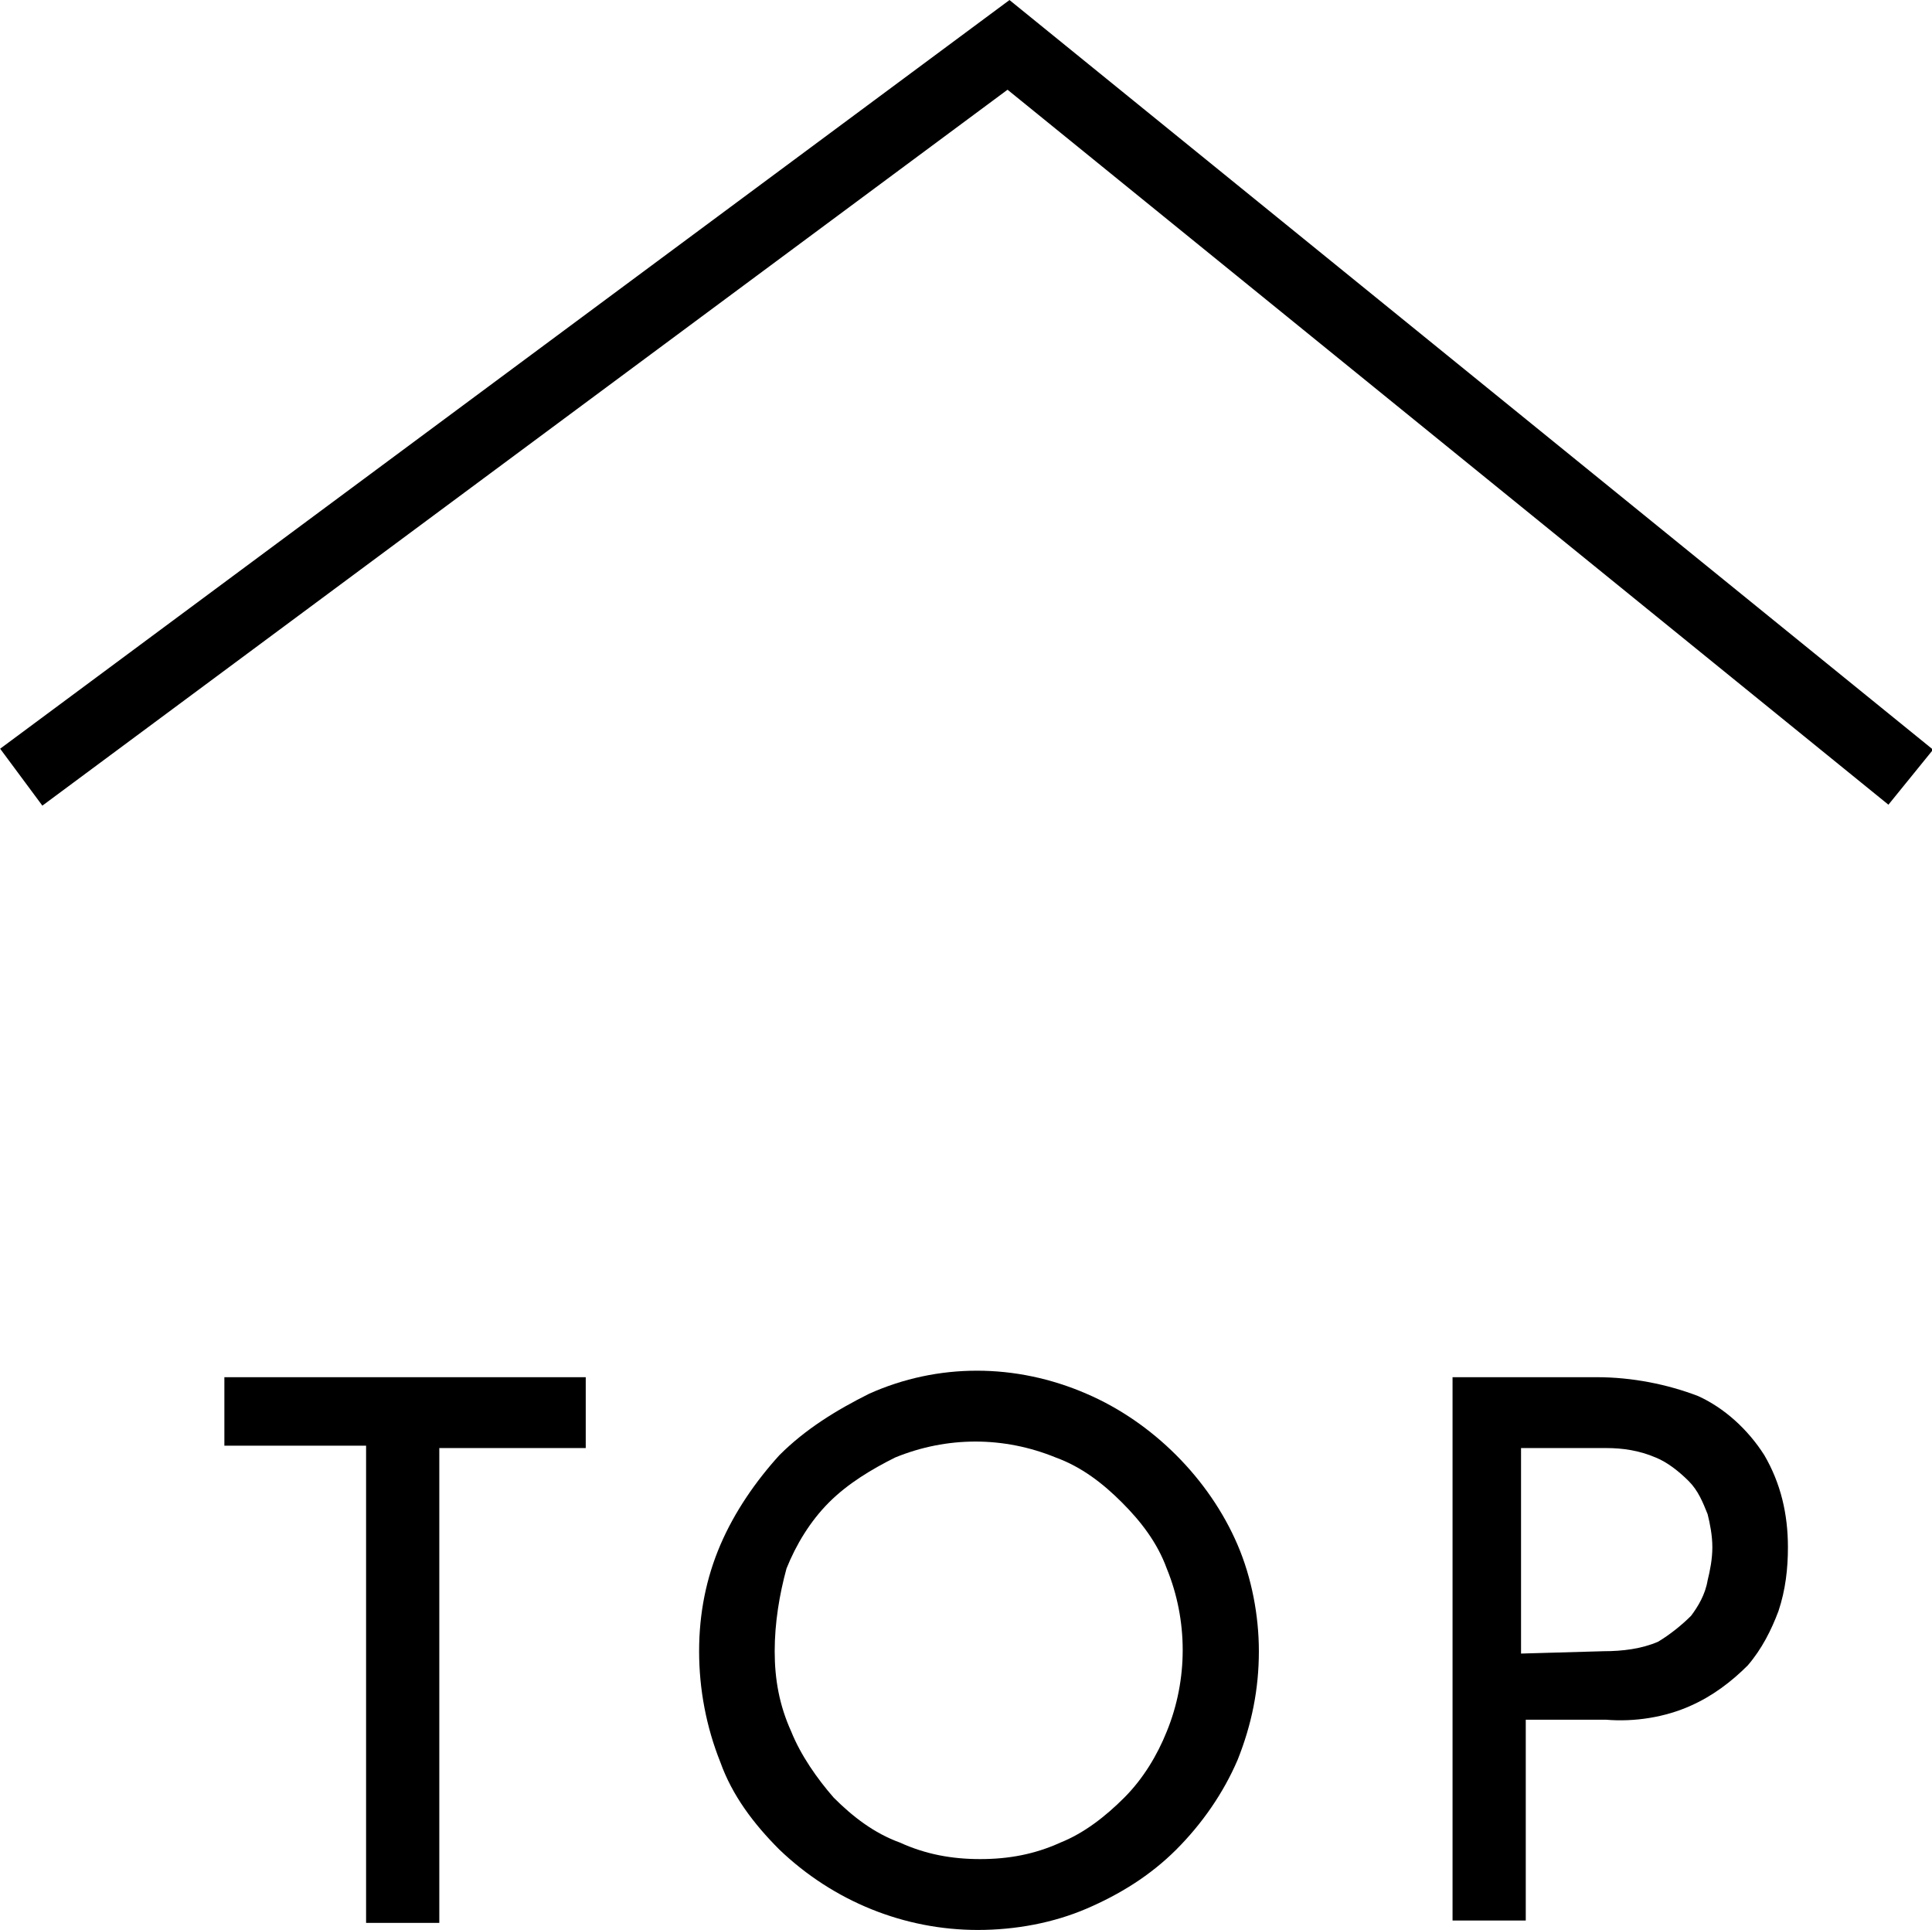 <?xml version="1.0" encoding="utf-8"?>
<!-- Generator: Adobe Illustrator 25.2.3, SVG Export Plug-In . SVG Version: 6.00 Build 0)  -->
<svg version="1.1" id="レイヤー_1" xmlns="http://www.w3.org/2000/svg" xmlns:xlink="http://www.w3.org/1999/xlink" x="0px"
	 y="0px" viewBox="0 0 81.8 81.7" style="enable-background:new 0 0 81.8 81.7;" xml:space="preserve">
<style type="text/css">
	.st0{fill:none;stroke:#000000;stroke-width:3;stroke-miterlimit:10;}
</style>
<g id="レイヤー_2_1_">
	<g id="フッター">
		<path d="M9.4,58.3h15.4v3h-6.2v20.1h-3.1V61.2h-6V58.3z"/>
		<path d="M29.6,69.9c0-1.6,0.3-3.1,0.9-4.5c0.6-1.4,1.5-2.7,2.5-3.8c1.1-1.1,2.4-1.9,3.8-2.6c2.9-1.3,6.2-1.3,9.2,0
			c1.4,0.6,2.7,1.5,3.8,2.6c1.1,1.1,2,2.4,2.6,3.8c0.6,1.4,0.9,3,0.9,4.5c0,1.6-0.3,3.1-0.9,4.6c-0.6,1.4-1.5,2.7-2.6,3.8
			c-1.1,1.1-2.4,1.9-3.8,2.5c-1.4,0.6-3,0.9-4.6,0.9c-3.1,0-6.1-1.2-8.4-3.4c-1.1-1.1-2-2.3-2.5-3.7C29.9,73.1,29.6,71.5,29.6,69.9z
			 M32.8,69.9c0,1.2,0.2,2.3,0.7,3.4c0.4,1,1.1,2,1.8,2.8c0.8,0.8,1.7,1.5,2.8,1.9c1.1,0.5,2.2,0.7,3.4,0.7c1.2,0,2.3-0.2,3.4-0.7
			c1-0.4,1.9-1.1,2.7-1.9c0.8-0.8,1.4-1.8,1.8-2.8c0.9-2.2,0.9-4.7,0-6.9c-0.4-1.1-1.1-2-1.9-2.8c-0.8-0.8-1.7-1.5-2.8-1.9
			c-2.2-0.9-4.6-0.9-6.8,0c-1,0.5-2,1.1-2.8,1.9c-0.8,0.8-1.4,1.8-1.8,2.8C33,67.5,32.8,68.7,32.8,69.9L32.8,69.9z"/>
		<path d="M67.6,58.3c1.5,0,3,0.3,4.3,0.8c1.1,0.5,2.1,1.4,2.8,2.5c0.7,1.2,1,2.5,1,3.9c0,0.9-0.1,1.8-0.4,2.7
			C75,69,74.6,69.8,74,70.5c-0.7,0.7-1.5,1.3-2.4,1.7c-1.1,0.5-2.4,0.7-3.6,0.6h-3.4v8.5h-3.1V58.3H67.6z M67.9,69.9
			c0.8,0,1.6-0.1,2.3-0.4c0.5-0.3,1-0.7,1.4-1.1c0.3-0.4,0.6-0.9,0.7-1.5c0.1-0.4,0.2-0.9,0.2-1.4c0-0.5-0.1-1-0.2-1.4
			c-0.2-0.5-0.4-1-0.8-1.4c-0.4-0.4-0.9-0.8-1.4-1c-0.7-0.3-1.4-0.4-2.1-0.4h-3.6v8.7L67.9,69.9z"/>
		<polyline class="st0" points="0.9,32.9 42.7,1.9 80.9,32.9 		"/>
	</g>
</g>
</svg>
